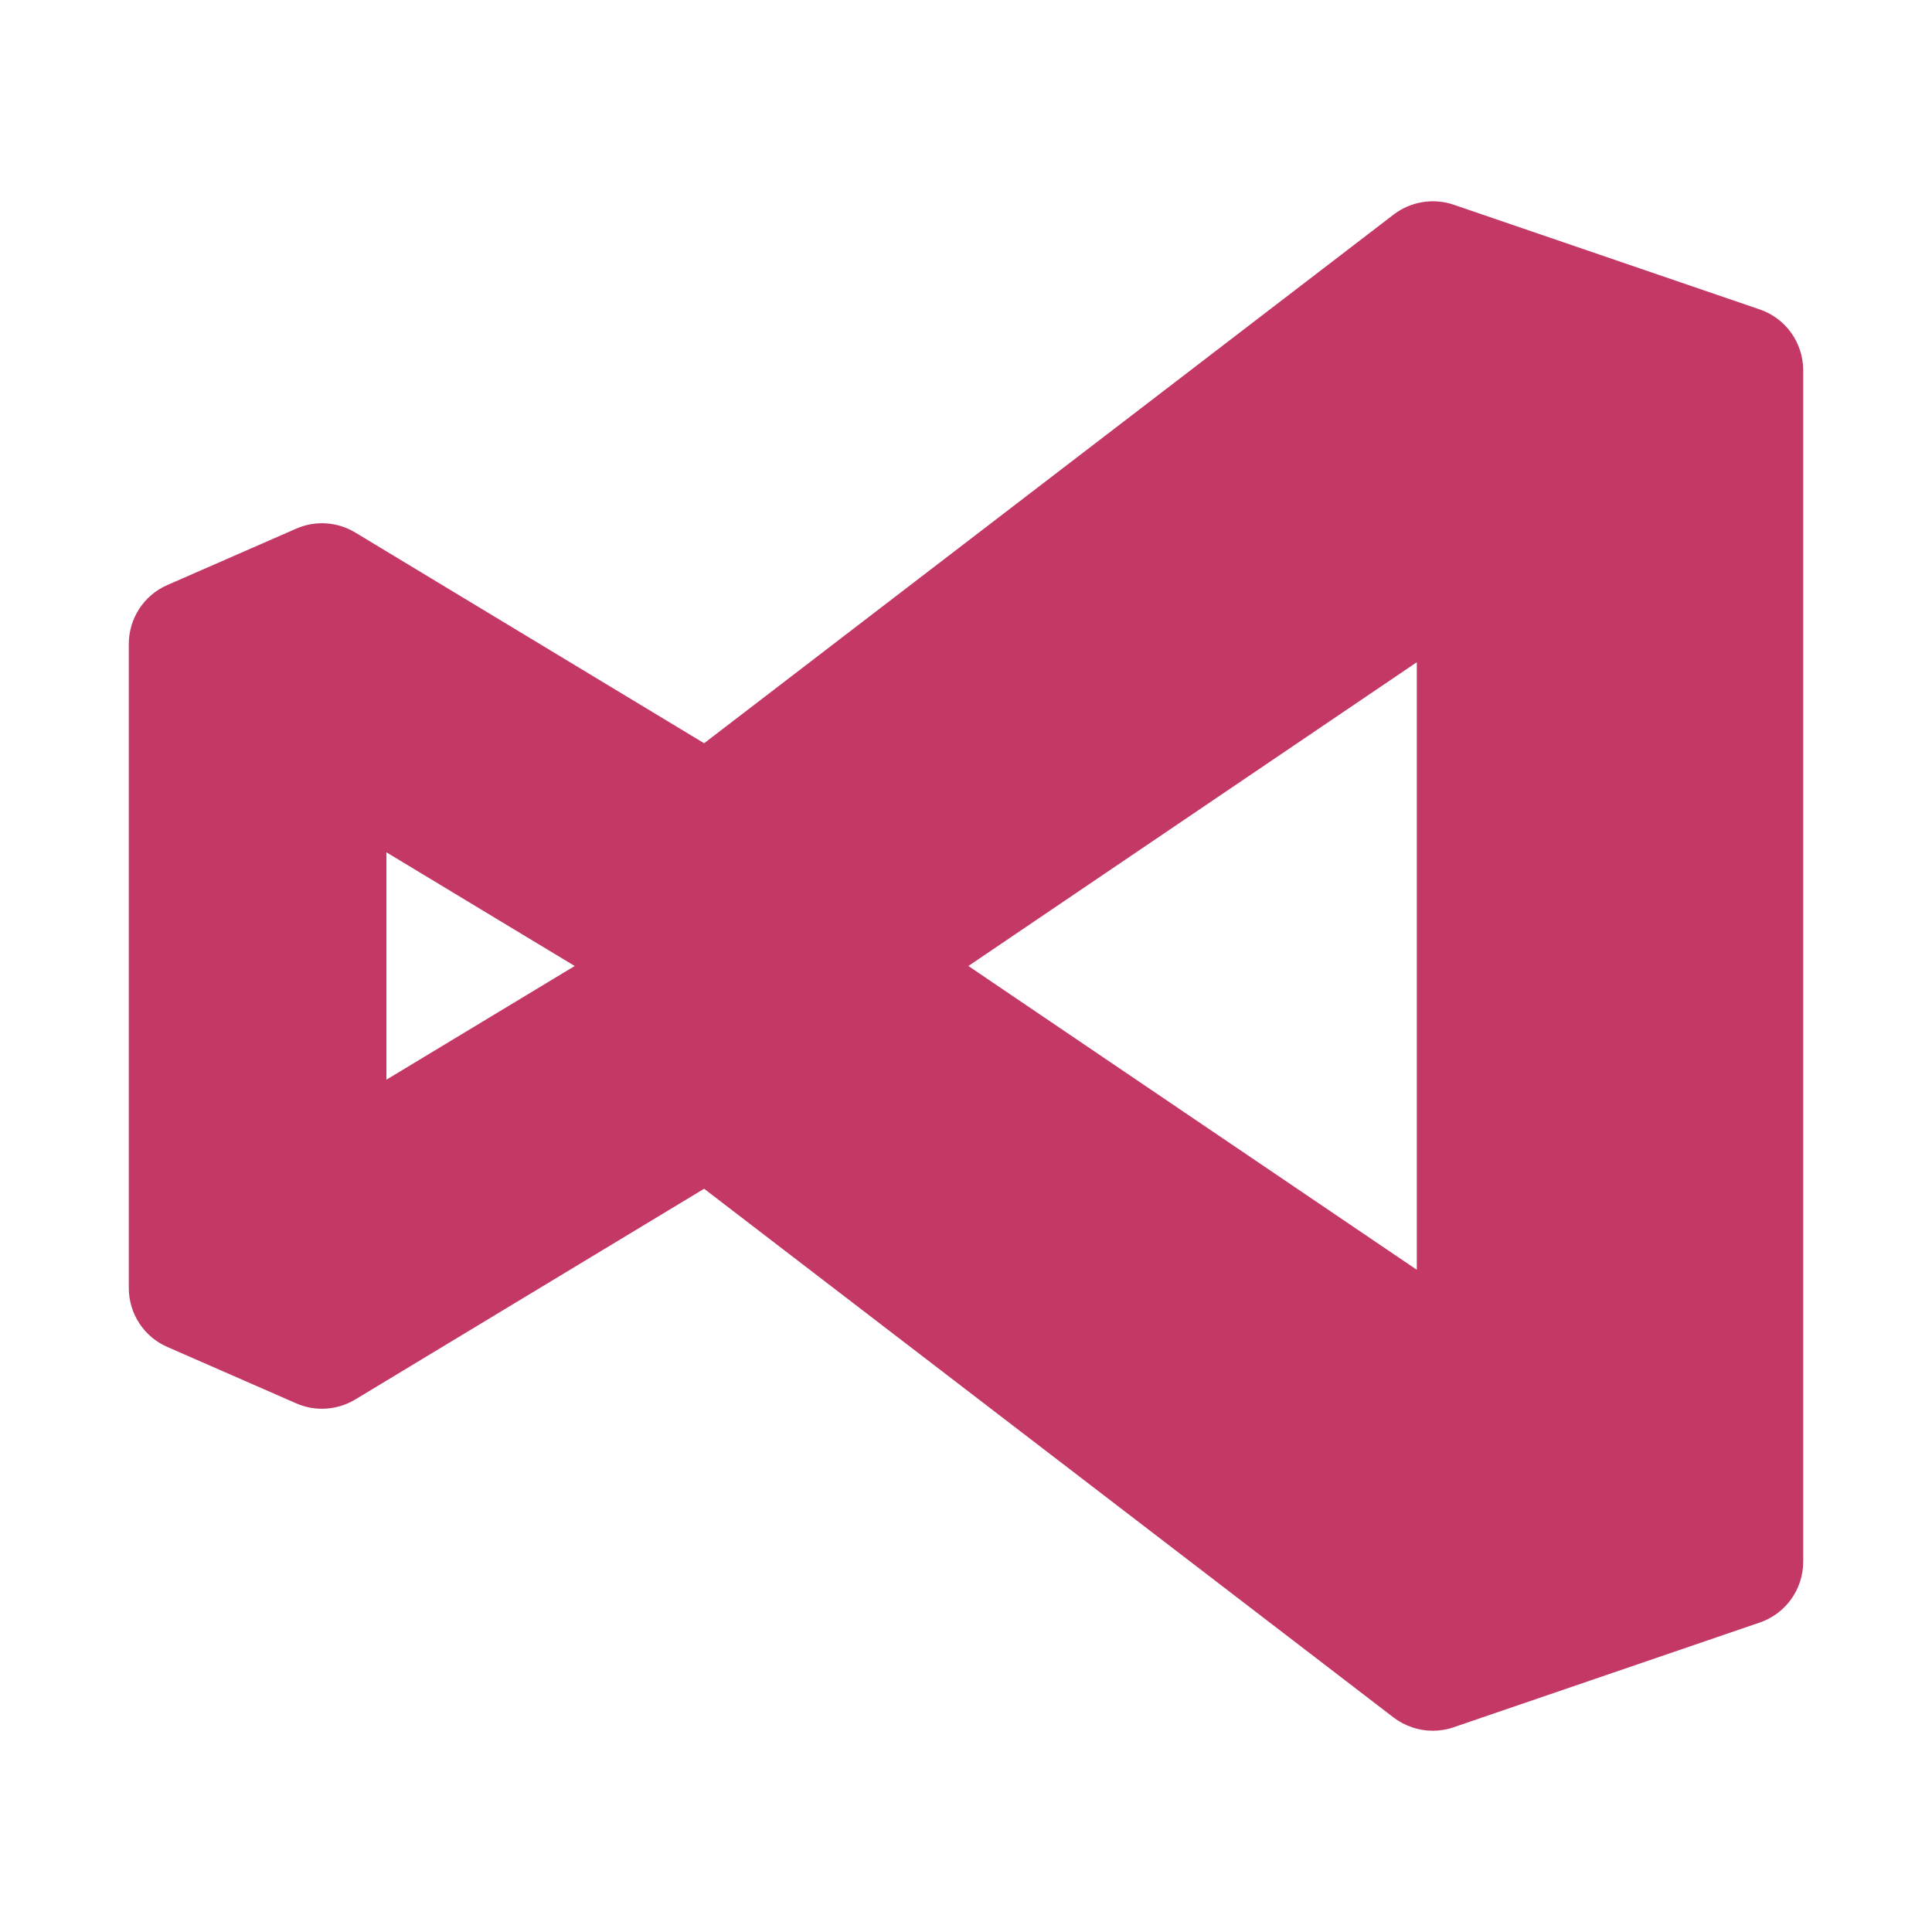 <?xml version="1.0" encoding="UTF-8"?>
<svg xmlns="http://www.w3.org/2000/svg" xmlns:xlink="http://www.w3.org/1999/xlink" width="60pt" height="60pt" viewBox="0 0 60 60" version="1.1">
<g id="surface15093204">
<path style=" stroke:none;fill-rule:nonzero;fill:rgb(76.471%,21.961%,39.216%);fill-opacity:1;" d="M 54.648 9.609 L 45.148 6.359 C 44.52 6.141 43.812 6.258 43.285 6.66 L 21.867 23.082 L 11.035 16.539 C 10.477 16.203 9.793 16.156 9.199 16.418 L 5.199 18.168 C 4.469 18.484 4 19.207 4 20 L 4 40 C 4 40.793 4.469 41.516 5.199 41.832 L 9.199 43.582 C 9.793 43.844 10.477 43.797 11.035 43.461 L 21.867 36.918 L 43.281 53.34 C 43.637 53.609 44.066 53.75 44.496 53.75 C 44.715 53.75 44.934 53.715 45.145 53.641 L 54.645 50.391 C 55.457 50.117 56 49.355 56 48.5 L 56 11.5 C 56 10.645 55.457 9.883 54.648 9.609 Z M 12 33.531 L 12 26.469 L 17.848 30 Z M 44 39.434 L 30.074 30 L 44 20.566 Z M 44 39.434 "/>
</g>
</svg>
